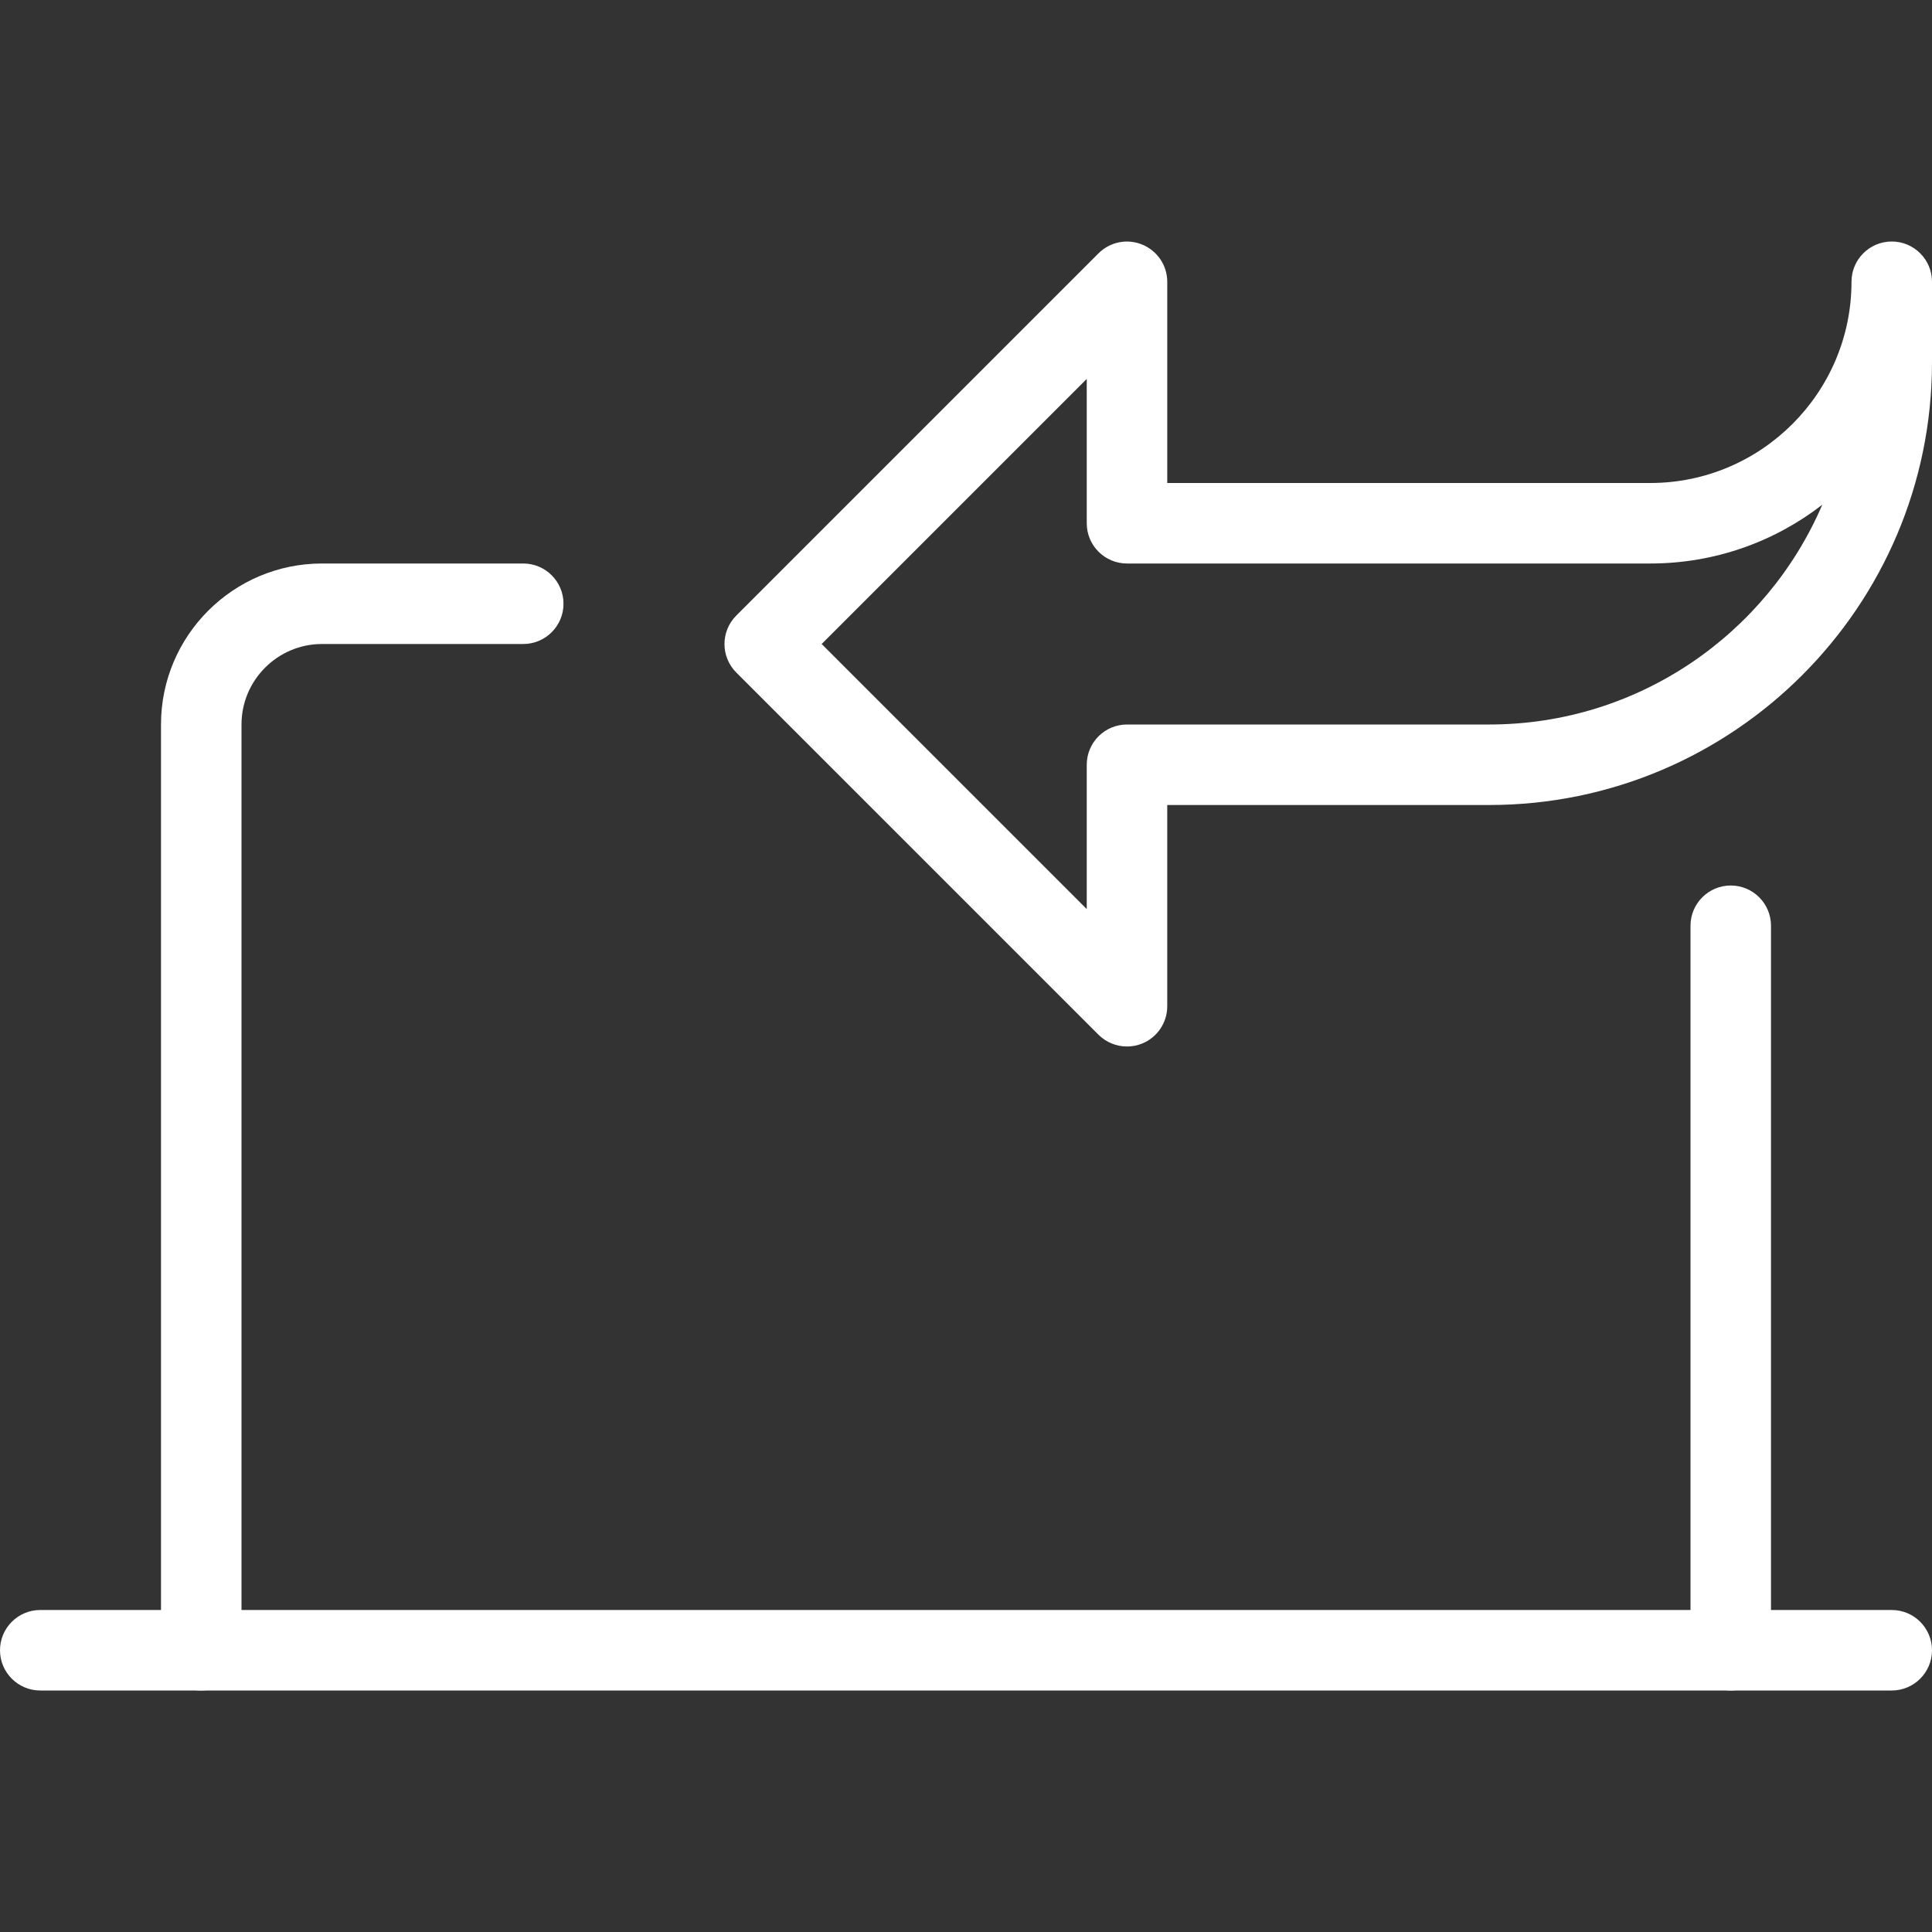<svg id="_x31_px" enable-background="new 0 0 24 24" height="512" viewBox="0 0 24 24" width="512" xmlns="http://www.w3.org/2000/svg"><rect x="0" y="0" width="24" height="24" fill="#333333" stroke="none"/><path fill="white" d="m23.5 21h-23c-.276 0-.5-.224-.5-.5s.224-.5.5-.5h23c.276 0 .5.224.5.5s-.224.5-.5.5z"/><path fill="white" d="m21.5 21c-.276 0-.5-.224-.5-.5v-9c0-.276.224-.5.5-.5s.5.224.5.5v9c0 .276-.224.5-.5.5z"/><path fill="white" d="m2.5 21c-.276 0-.5-.224-.5-.5v-11.5c0-1.103.897-2 2-2h2.5c.276 0 .5.224.5.5s-.224.5-.5.5h-2.5c-.551 0-1 .449-1 1v11.5c0 .276-.224.5-.5.5z"/><path fill="white" d="m14 13c-.13 0-.258-.051-.354-.146l-4.5-4.5c-.195-.195-.195-.512 0-.707l4.5-4.5c.143-.143.358-.186.545-.108s.309.259.309.461v2.5h6c1.378 0 2.5-1.122 2.5-2.5 0-.276.224-.5.5-.5s.5.224.5.5v1c0 3.033-2.467 5.5-5.5 5.5h-4v2.5c0 .202-.122.385-.309.462-.062.026-.127.038-.191.038zm-3.793-5 3.293 3.293v-1.793c0-.276.224-.5.5-.5h4.5c1.853 0 3.449-1.126 4.137-2.73-.591.458-1.333.73-2.137.73h-6.5c-.276 0-.5-.224-.5-.5v-1.793z"/></svg>